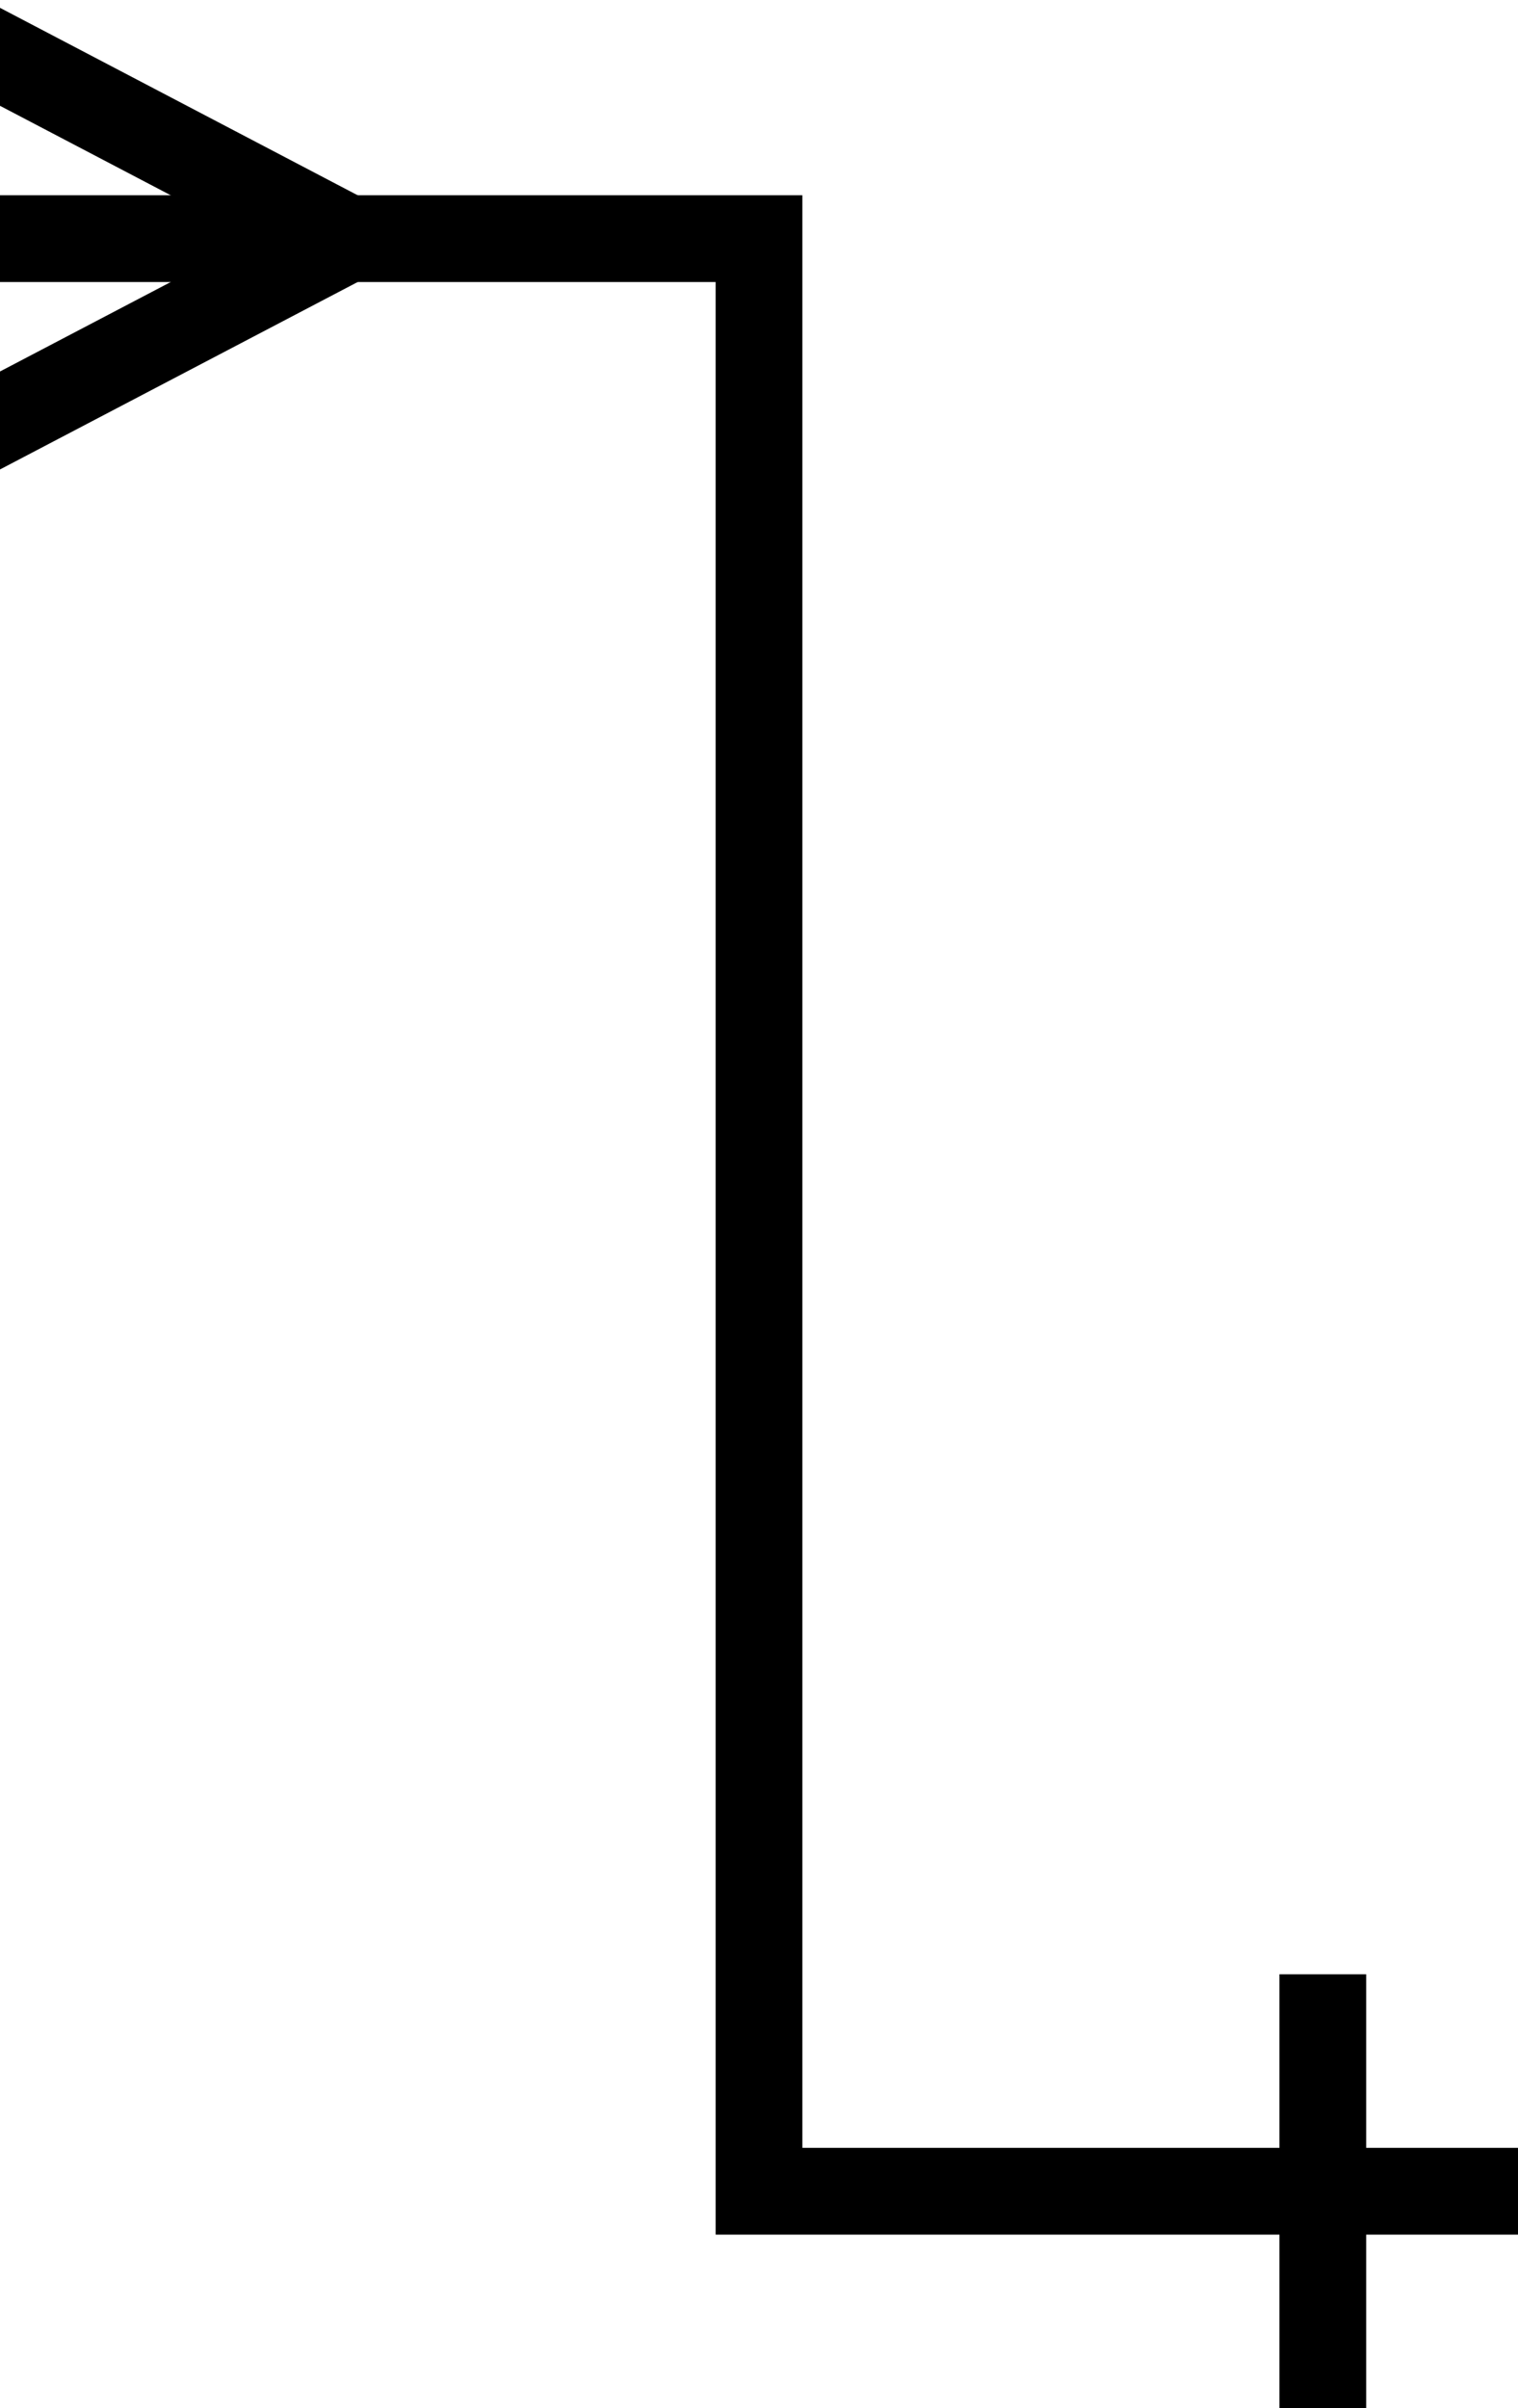 <svg xmlns="http://www.w3.org/2000/svg" viewBox="0 0 70 111" width="70" height="111">
  <path d="M 0 11 h 35 v 90 h 35" fill="transparent" stroke="black" stroke-width="3pt"/>
  <path d="M 16 11 L -5 0" fill="transparent" stroke="black" stroke-width="3pt"/>
  <path d="M 16 11 L -5 22" fill="transparent" stroke="black" stroke-width="3pt"/>
  <path d="M 61 91 v 20" fill="transparent" stroke="black" stroke-width="3pt"/>
</svg>